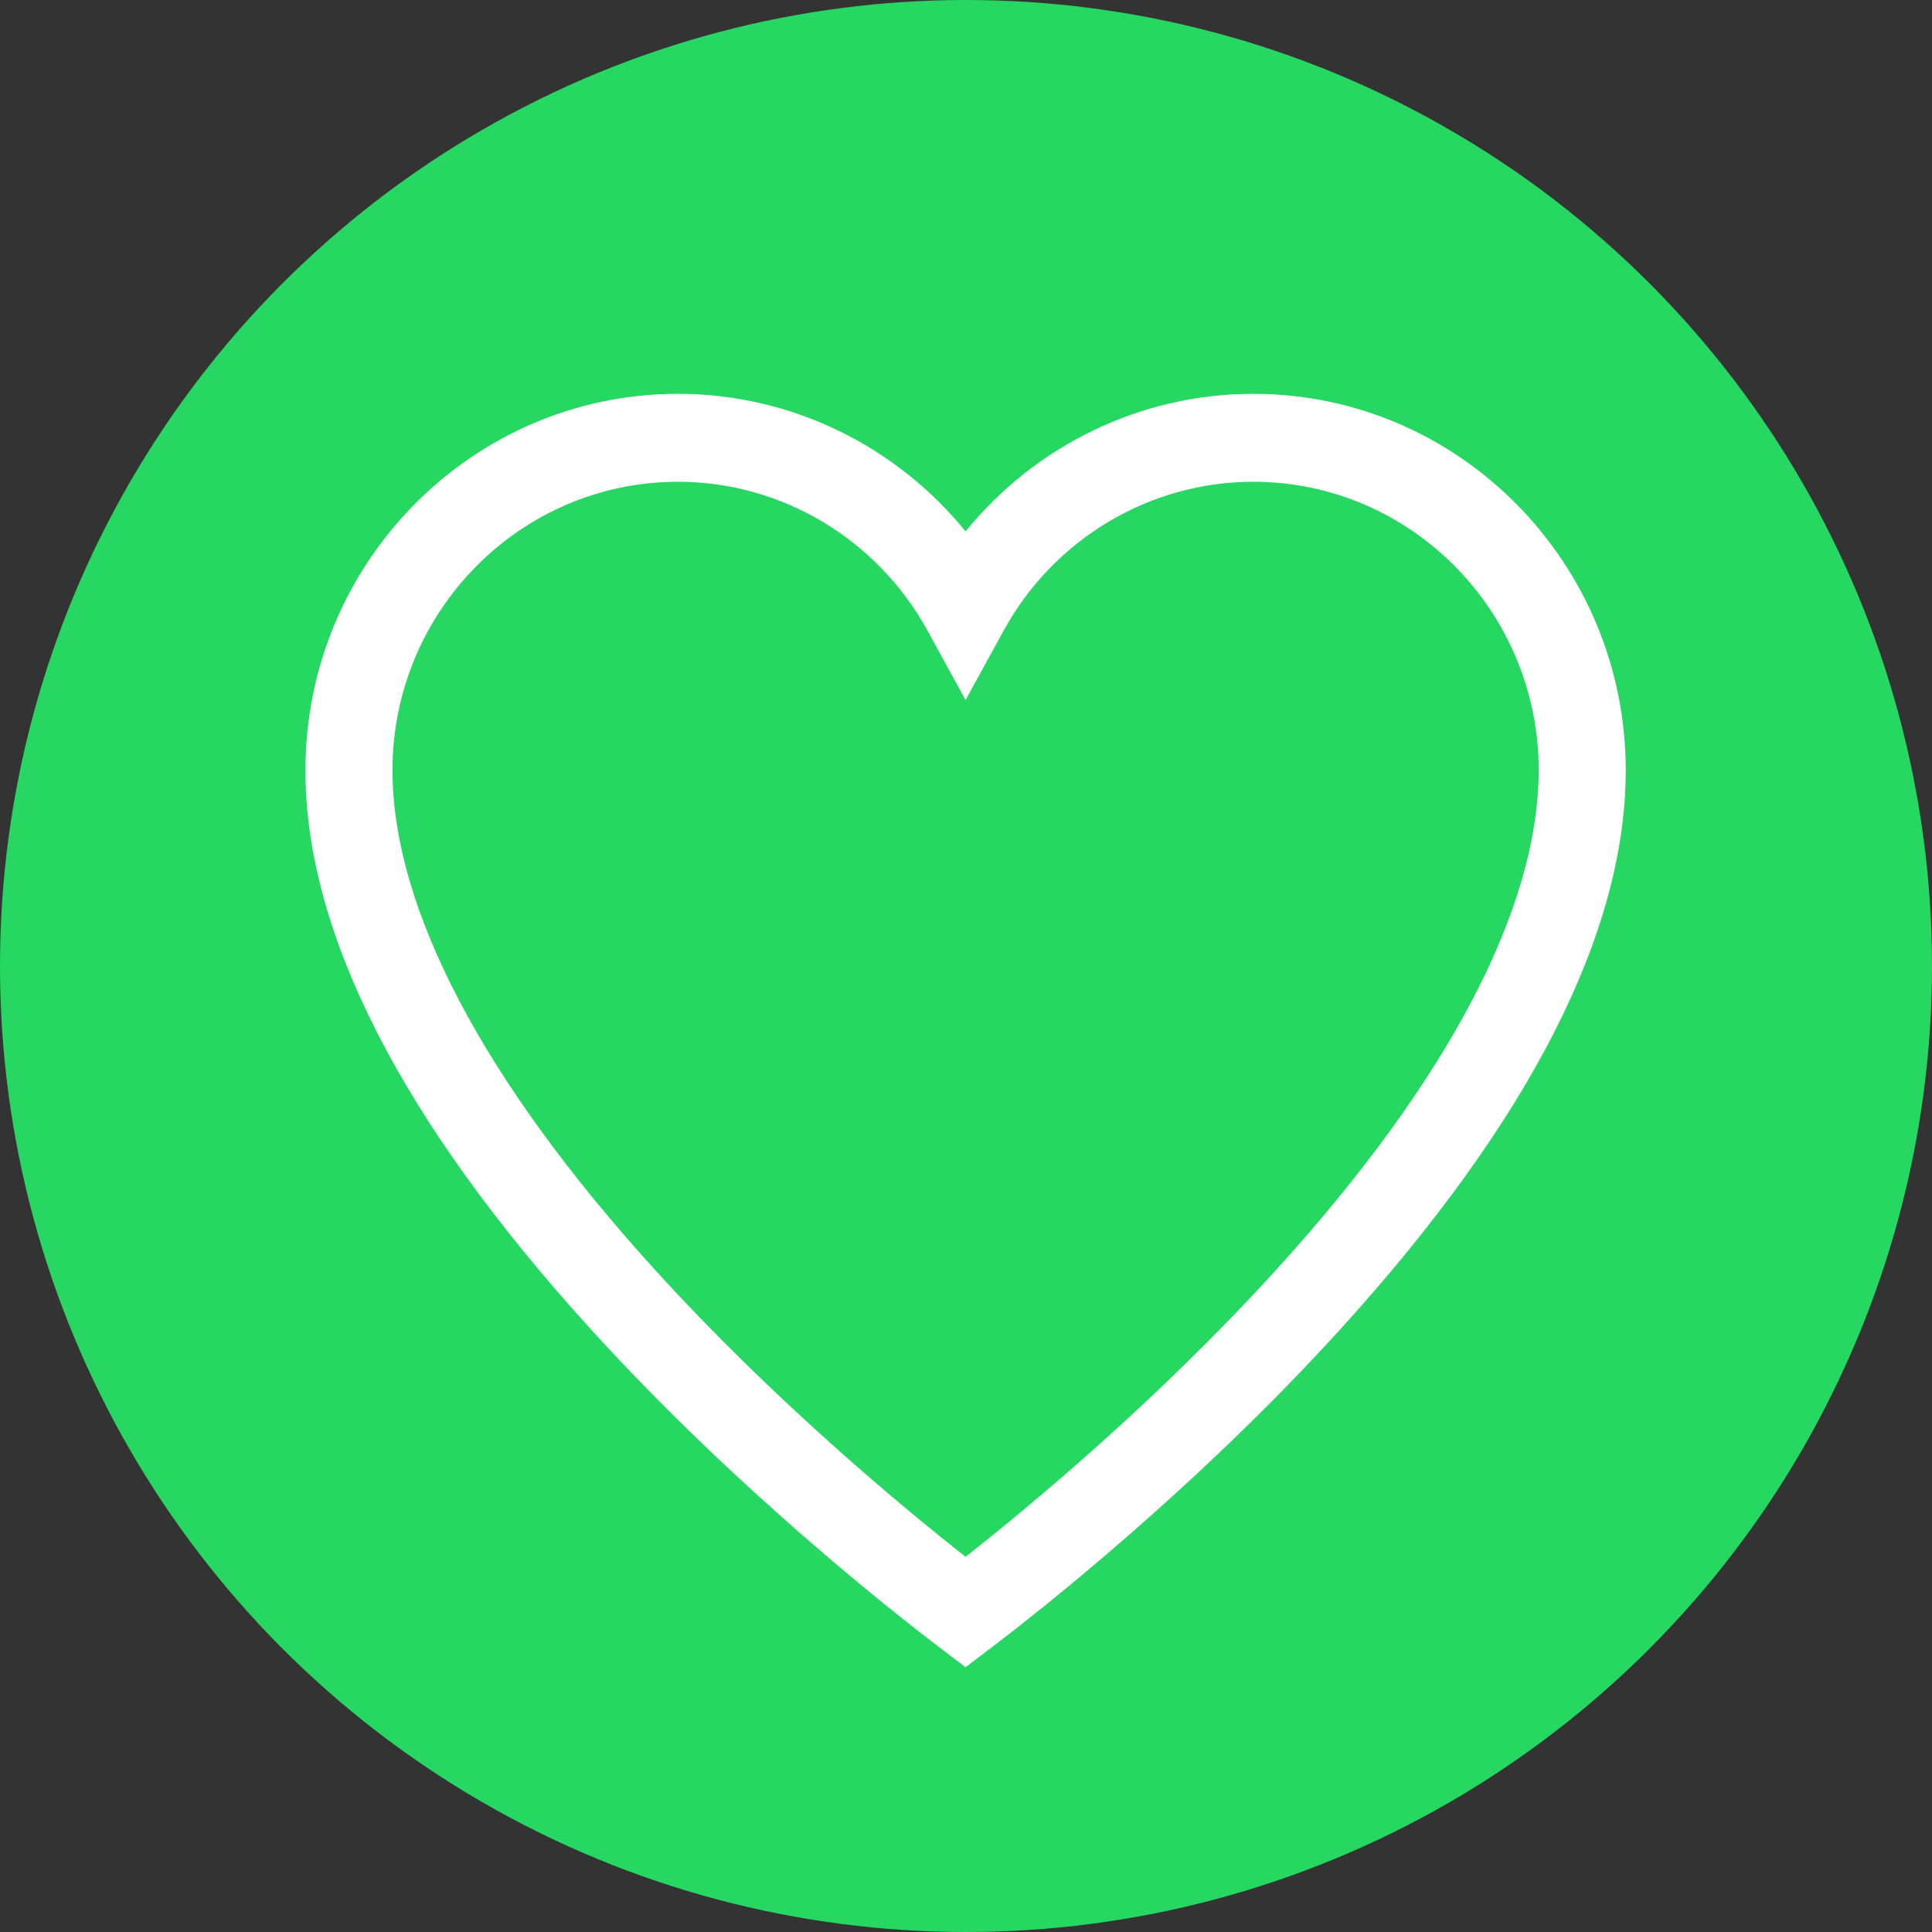 <?xml version="1.0" encoding="UTF-8" standalone="no"?>
<!DOCTYPE svg PUBLIC "-//W3C//DTD SVG 1.1//EN" "http://www.w3.org/Graphics/SVG/1.1/DTD/svg11.dtd">
<svg width="100%" height="100%" viewBox="0 0 512 512" version="1.1" xmlns="http://www.w3.org/2000/svg" xmlns:xlink="http://www.w3.org/1999/xlink" xml:space="preserve" xmlns:serif="http://www.serif.com/" style="fill-rule:evenodd;clip-rule:evenodd;stroke-linejoin:round;stroke-miterlimit:2;">
    <rect x="0" y="0" width="512" height="512" fill="#333333" stroke="none"/>
    <circle cx="256" cy="256" r="256" style="fill:rgb(38,216,98);"/>
    <g transform="matrix(0.769,0,0,0.777,80.943,96.328)">
        <path d="M326.632,10.346C287.899,10.346 251.641,27.883 227.5,57.266C203.359,27.882 167.102,10.346 128.368,10.346C57.586,10.346 0,67.931 0,138.714C0,194.14 33.05,258.249 98.23,329.26C148.391,383.907 202.958,426.219 218.487,437.886L227.497,444.655L236.507,437.887C252.036,426.22 306.605,383.909 356.767,329.262C421.949,258.251 455,194.141 455,138.714C455,67.931 397.414,10.346 326.632,10.346ZM334.666,308.974C293.407,353.922 249.018,390.257 227.497,407.003C205.977,390.257 161.59,353.921 120.331,308.973C61.236,244.592 30,185.717 30,138.714C30,84.474 74.128,40.346 128.368,40.346C164.062,40.346 197.02,59.8 214.381,91.117L227.5,114.783L240.619,91.117C257.979,59.801 290.937,40.346 326.632,40.346C380.872,40.346 425,84.473 425,138.714C425,185.719 393.763,244.594 334.666,308.974Z" style="fill:white;fill-rule:nonzero;"/>
    </g>
</svg>
